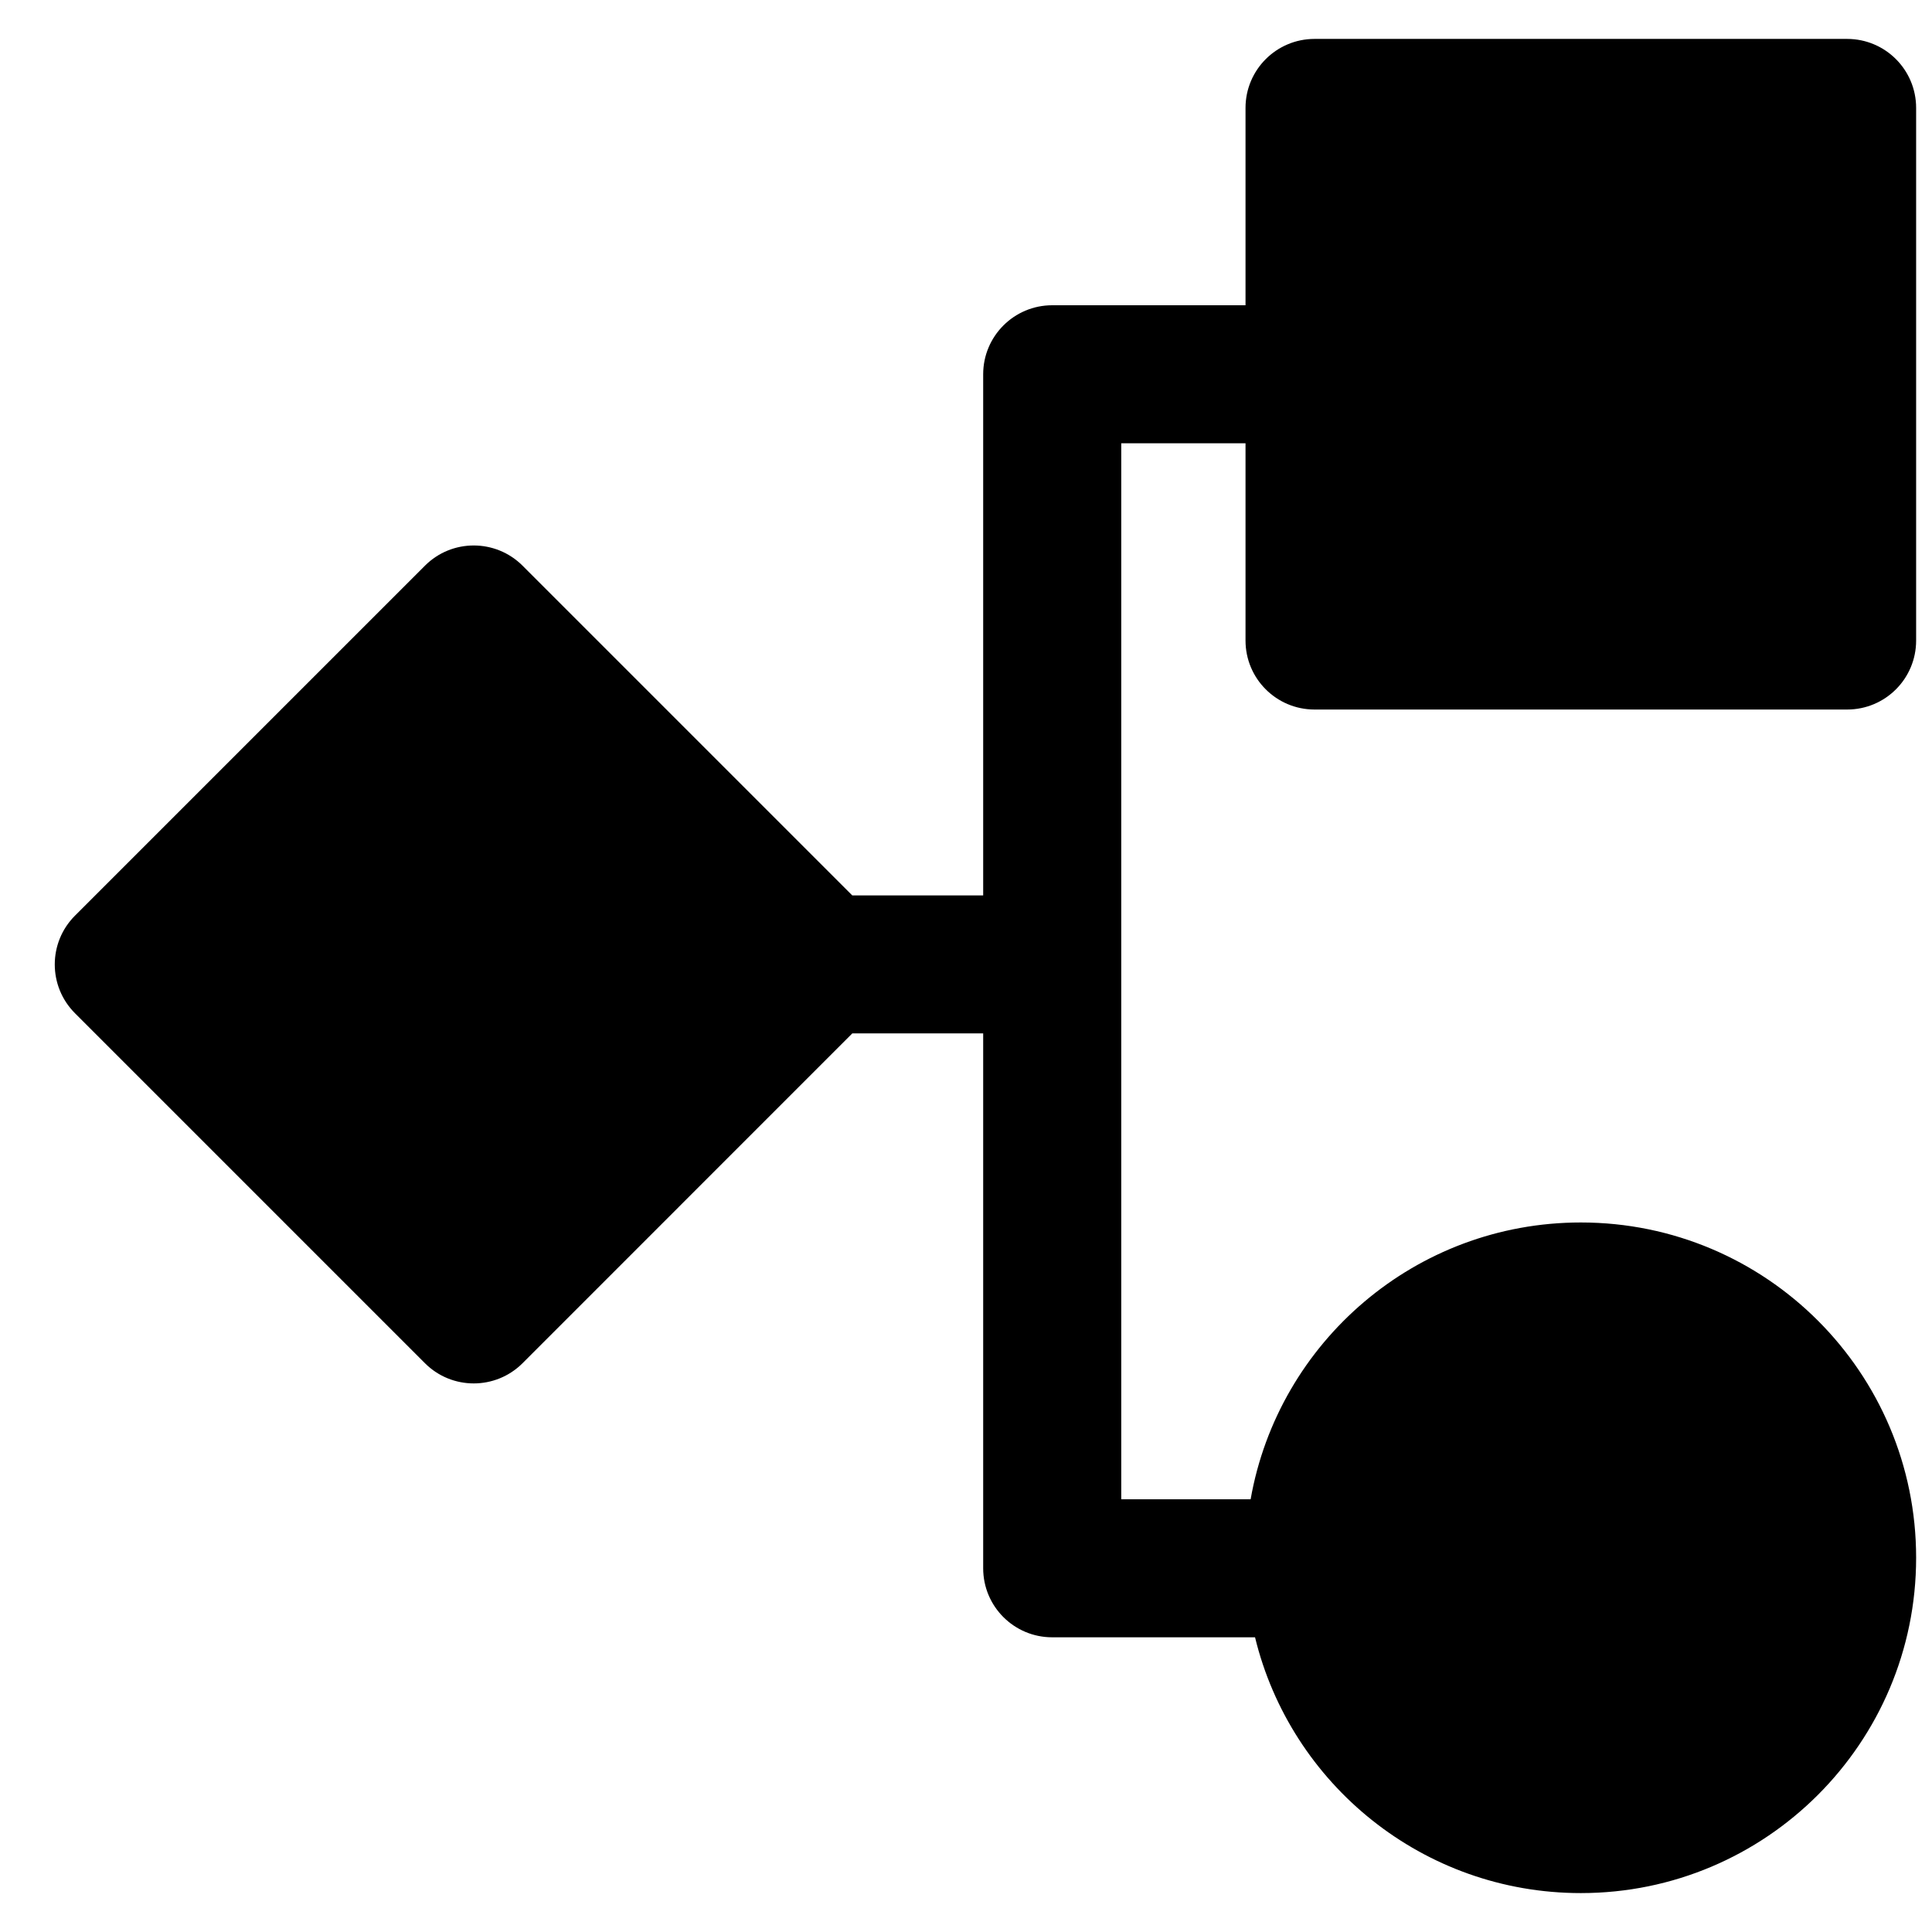<svg width="28" height="28" viewBox="0 0 28 28" fill="none" xmlns="http://www.w3.org/2000/svg">
<path fill-rule="evenodd" clip-rule="evenodd" d="M19.051 0.564C18.499 0.564 18.051 1.012 18.051 1.564V4.424H15.249C14.697 4.424 14.249 4.872 14.249 5.424V12.977H12.352L7.573 8.198C7.182 7.808 6.549 7.808 6.159 8.198L1.087 13.27C0.696 13.661 0.696 14.294 1.087 14.685L6.159 19.757C6.549 20.147 7.182 20.147 7.573 19.757L12.352 14.977H14.249V22.729C14.249 23.282 14.697 23.729 15.249 23.729H18.189C18.706 25.857 20.624 27.436 22.911 27.436C25.595 27.436 27.77 25.26 27.77 22.576C27.77 19.892 25.595 17.717 22.911 17.717C20.516 17.717 18.526 19.449 18.125 21.729H16.25V6.424H18.051V9.283C18.051 9.836 18.499 10.283 19.051 10.283H26.77C27.323 10.283 27.77 9.836 27.77 9.283V1.564C27.77 1.012 27.323 0.564 26.77 0.564H19.051Z" fill="black"/>
</svg>
